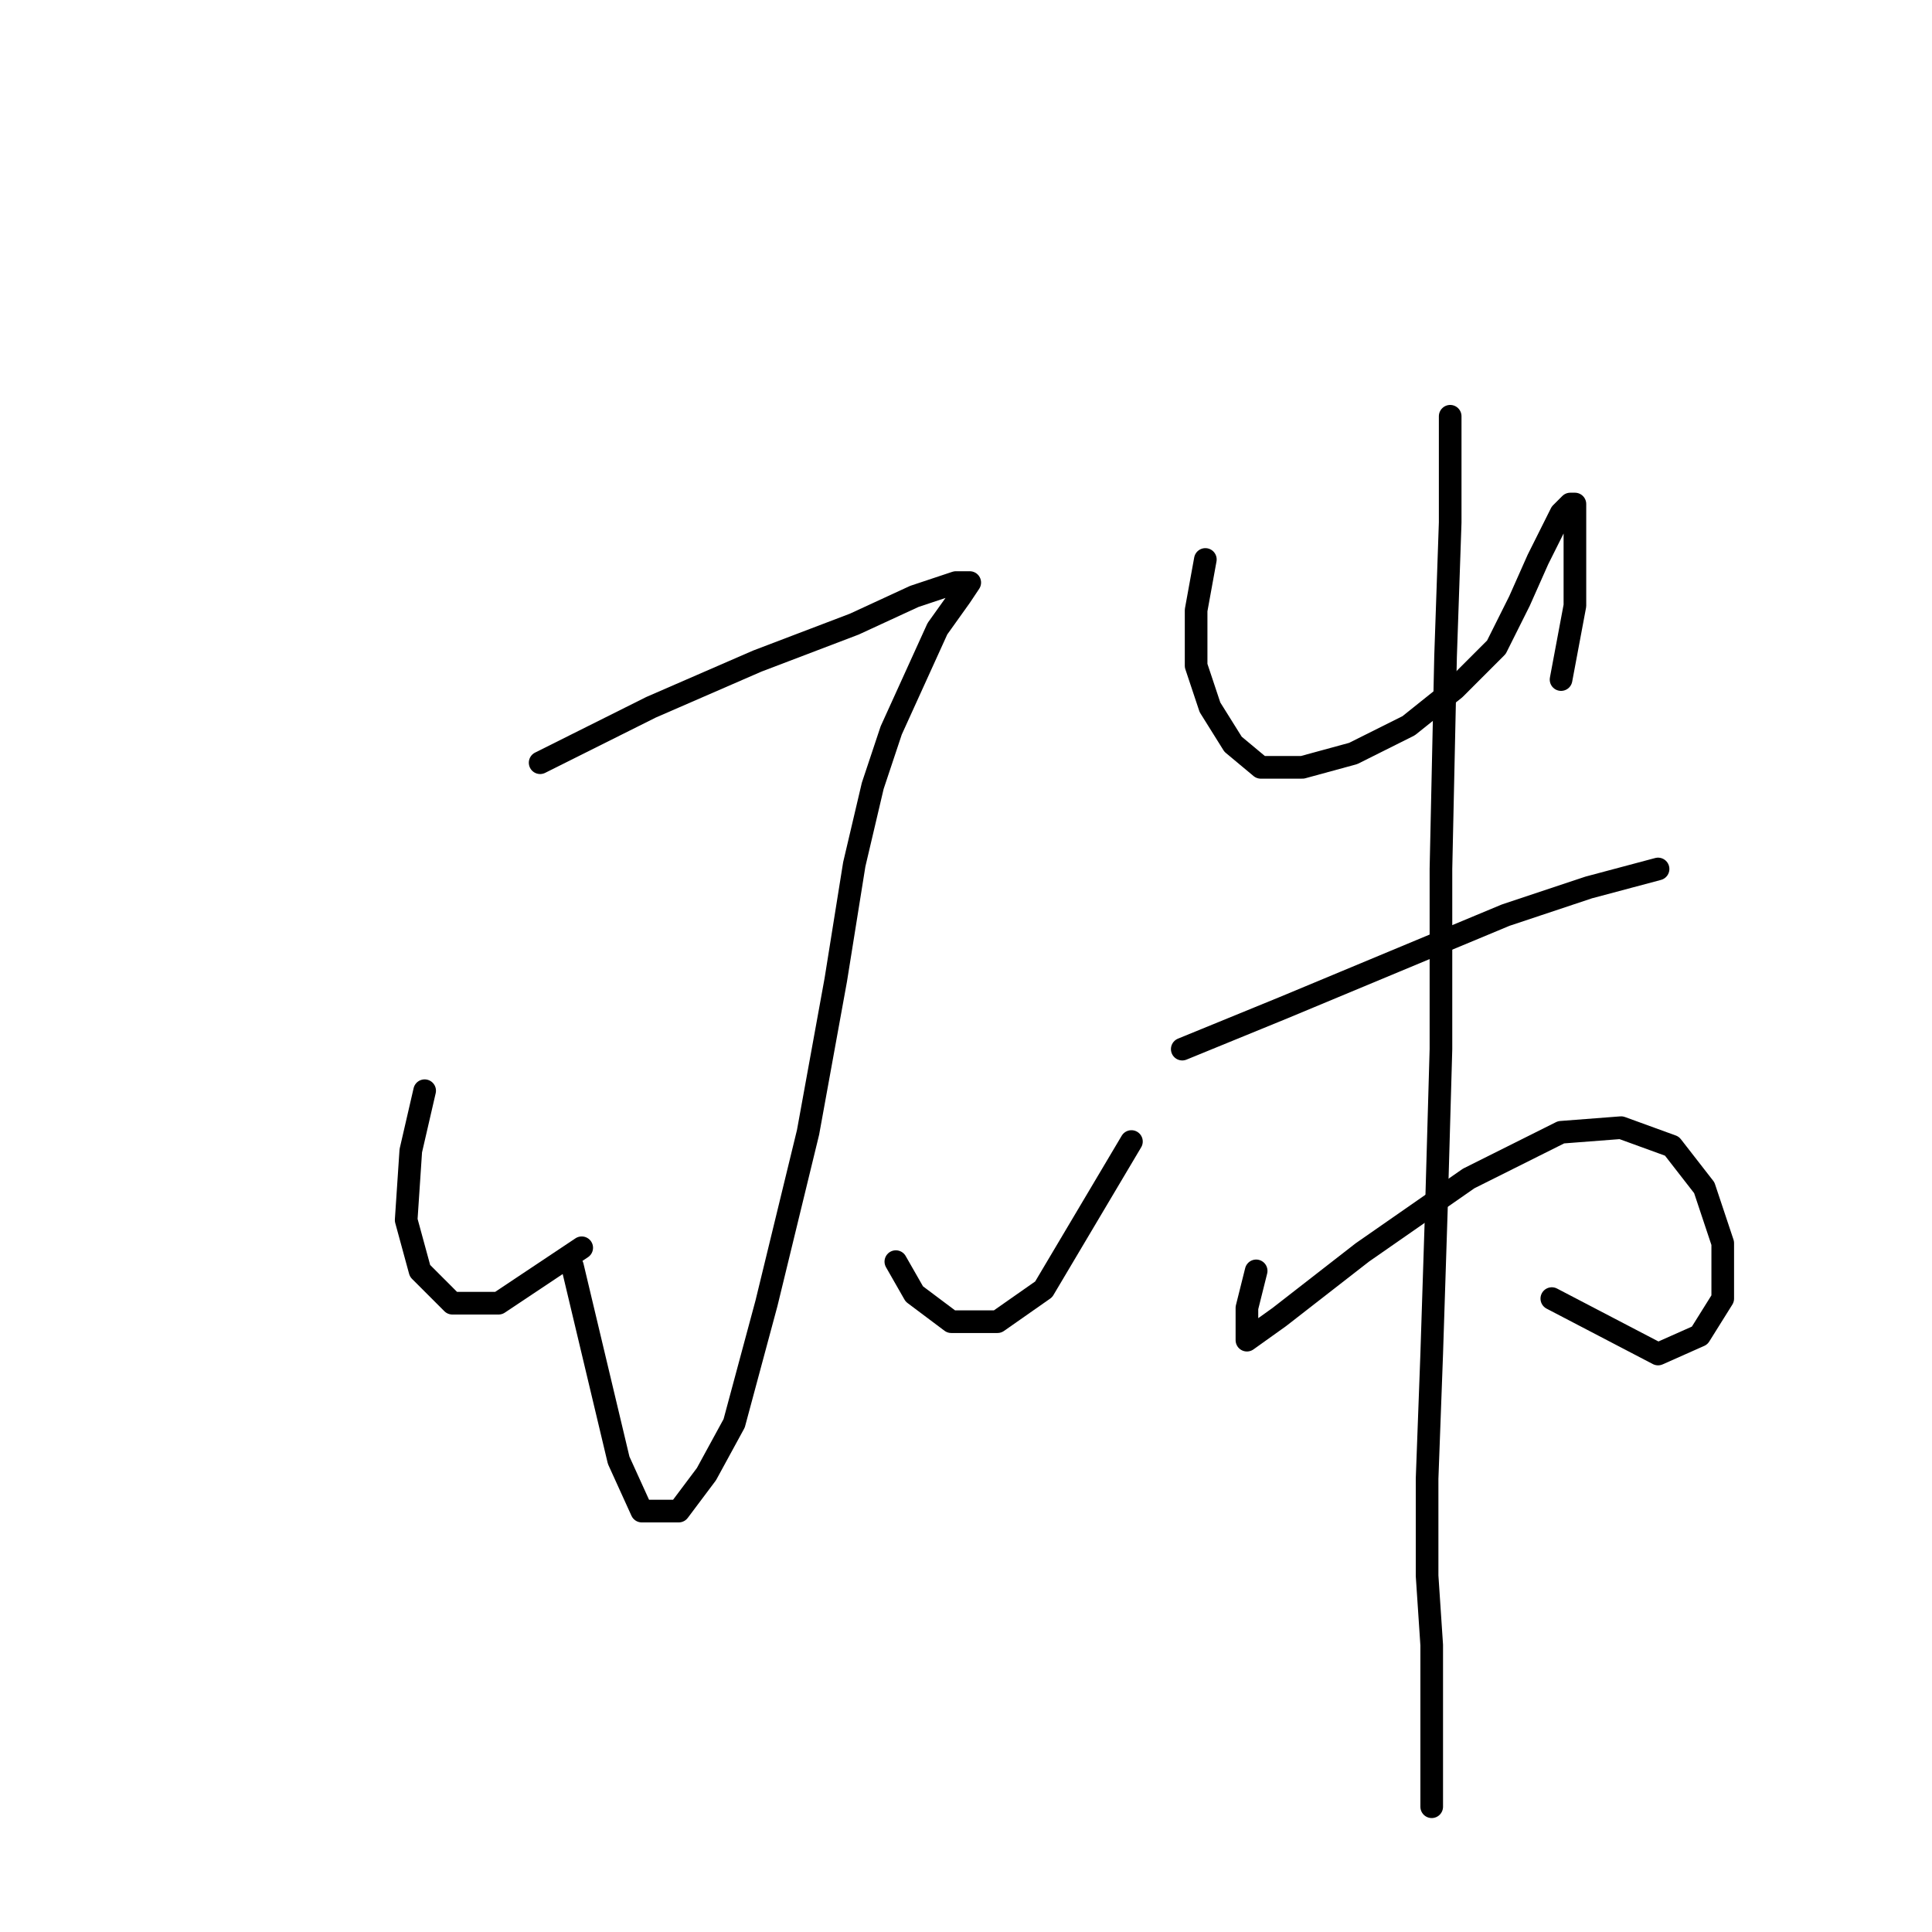 <?xml version="1.0" standalone="no"?>
    <svg width="256" height="256" xmlns="http://www.w3.org/2000/svg" version="1.1">
    <polyline stroke="black" stroke-width="3" stroke-linecap="round" fill="transparent" stroke-linejoin="round" points="71.571 101.064 86.262 93.719 100.34 87.598 113.195 82.701 121.152 79.028 126.661 77.192 128.497 77.192 127.273 79.028 124.213 83.313 121.152 90.046 118.091 96.78 115.643 104.125 113.195 114.531 110.746 129.834 107.073 150.033 101.564 172.682 97.28 188.597 93.607 195.33 89.934 200.227 85.037 200.227 81.977 193.494 75.856 167.785 75.856 167.785 " />
        <polyline stroke="black" stroke-width="3" stroke-linecap="round" fill="transparent" stroke-linejoin="round" points="56.268 144.524 54.432 152.482 53.82 161.664 55.656 168.397 59.941 172.682 66.062 172.682 77.08 165.336 77.08 165.336 " />
        <polyline stroke="black" stroke-width="3" stroke-linecap="round" fill="transparent" stroke-linejoin="round" points="118.704 167.173 121.152 171.457 126.049 175.13 132.17 175.13 138.291 170.845 149.921 151.258 149.921 151.258 " />
        <polyline stroke="black" stroke-width="3" stroke-linecap="round" fill="transparent" stroke-linejoin="round" points="159.715 74.131 158.491 80.865 158.491 88.21 160.327 93.719 163.388 98.616 167.061 101.677 172.57 101.677 179.303 99.84 186.648 96.168 192.769 91.271 198.278 85.762 201.339 79.64 203.787 74.131 205.624 70.459 206.848 68.01 208.072 66.786 208.684 66.786 208.684 68.622 208.684 71.683 208.684 75.356 208.684 80.253 206.848 90.046 206.848 90.046 " />
        <polyline stroke="black" stroke-width="3" stroke-linecap="round" fill="transparent" stroke-linejoin="round" points="156.655 139.015 170.121 133.506 184.812 127.385 199.503 121.264 210.521 117.591 219.702 115.143 219.702 115.143 " />
        <polyline stroke="black" stroke-width="3" stroke-linecap="round" fill="transparent" stroke-linejoin="round" points="166.448 168.397 165.224 173.294 165.224 176.354 165.224 177.579 169.509 174.518 180.527 165.948 194.606 156.155 206.848 150.033 214.805 149.421 221.539 151.87 225.823 157.379 228.272 164.724 228.272 172.07 225.211 176.966 219.702 179.415 205.624 172.07 205.624 172.07 " />
        <polyline stroke="black" stroke-width="3" stroke-linecap="round" fill="transparent" stroke-linejoin="round" points="192.157 55.156 192.157 69.235 191.545 86.986 190.933 115.143 190.933 139.015 190.321 160.439 189.709 179.415 189.097 195.942 189.097 208.796 189.709 217.978 189.709 224.711 189.709 230.22 189.709 234.505 189.709 236.954 189.709 238.79 189.709 239.402 189.709 239.402 " />
        </svg>